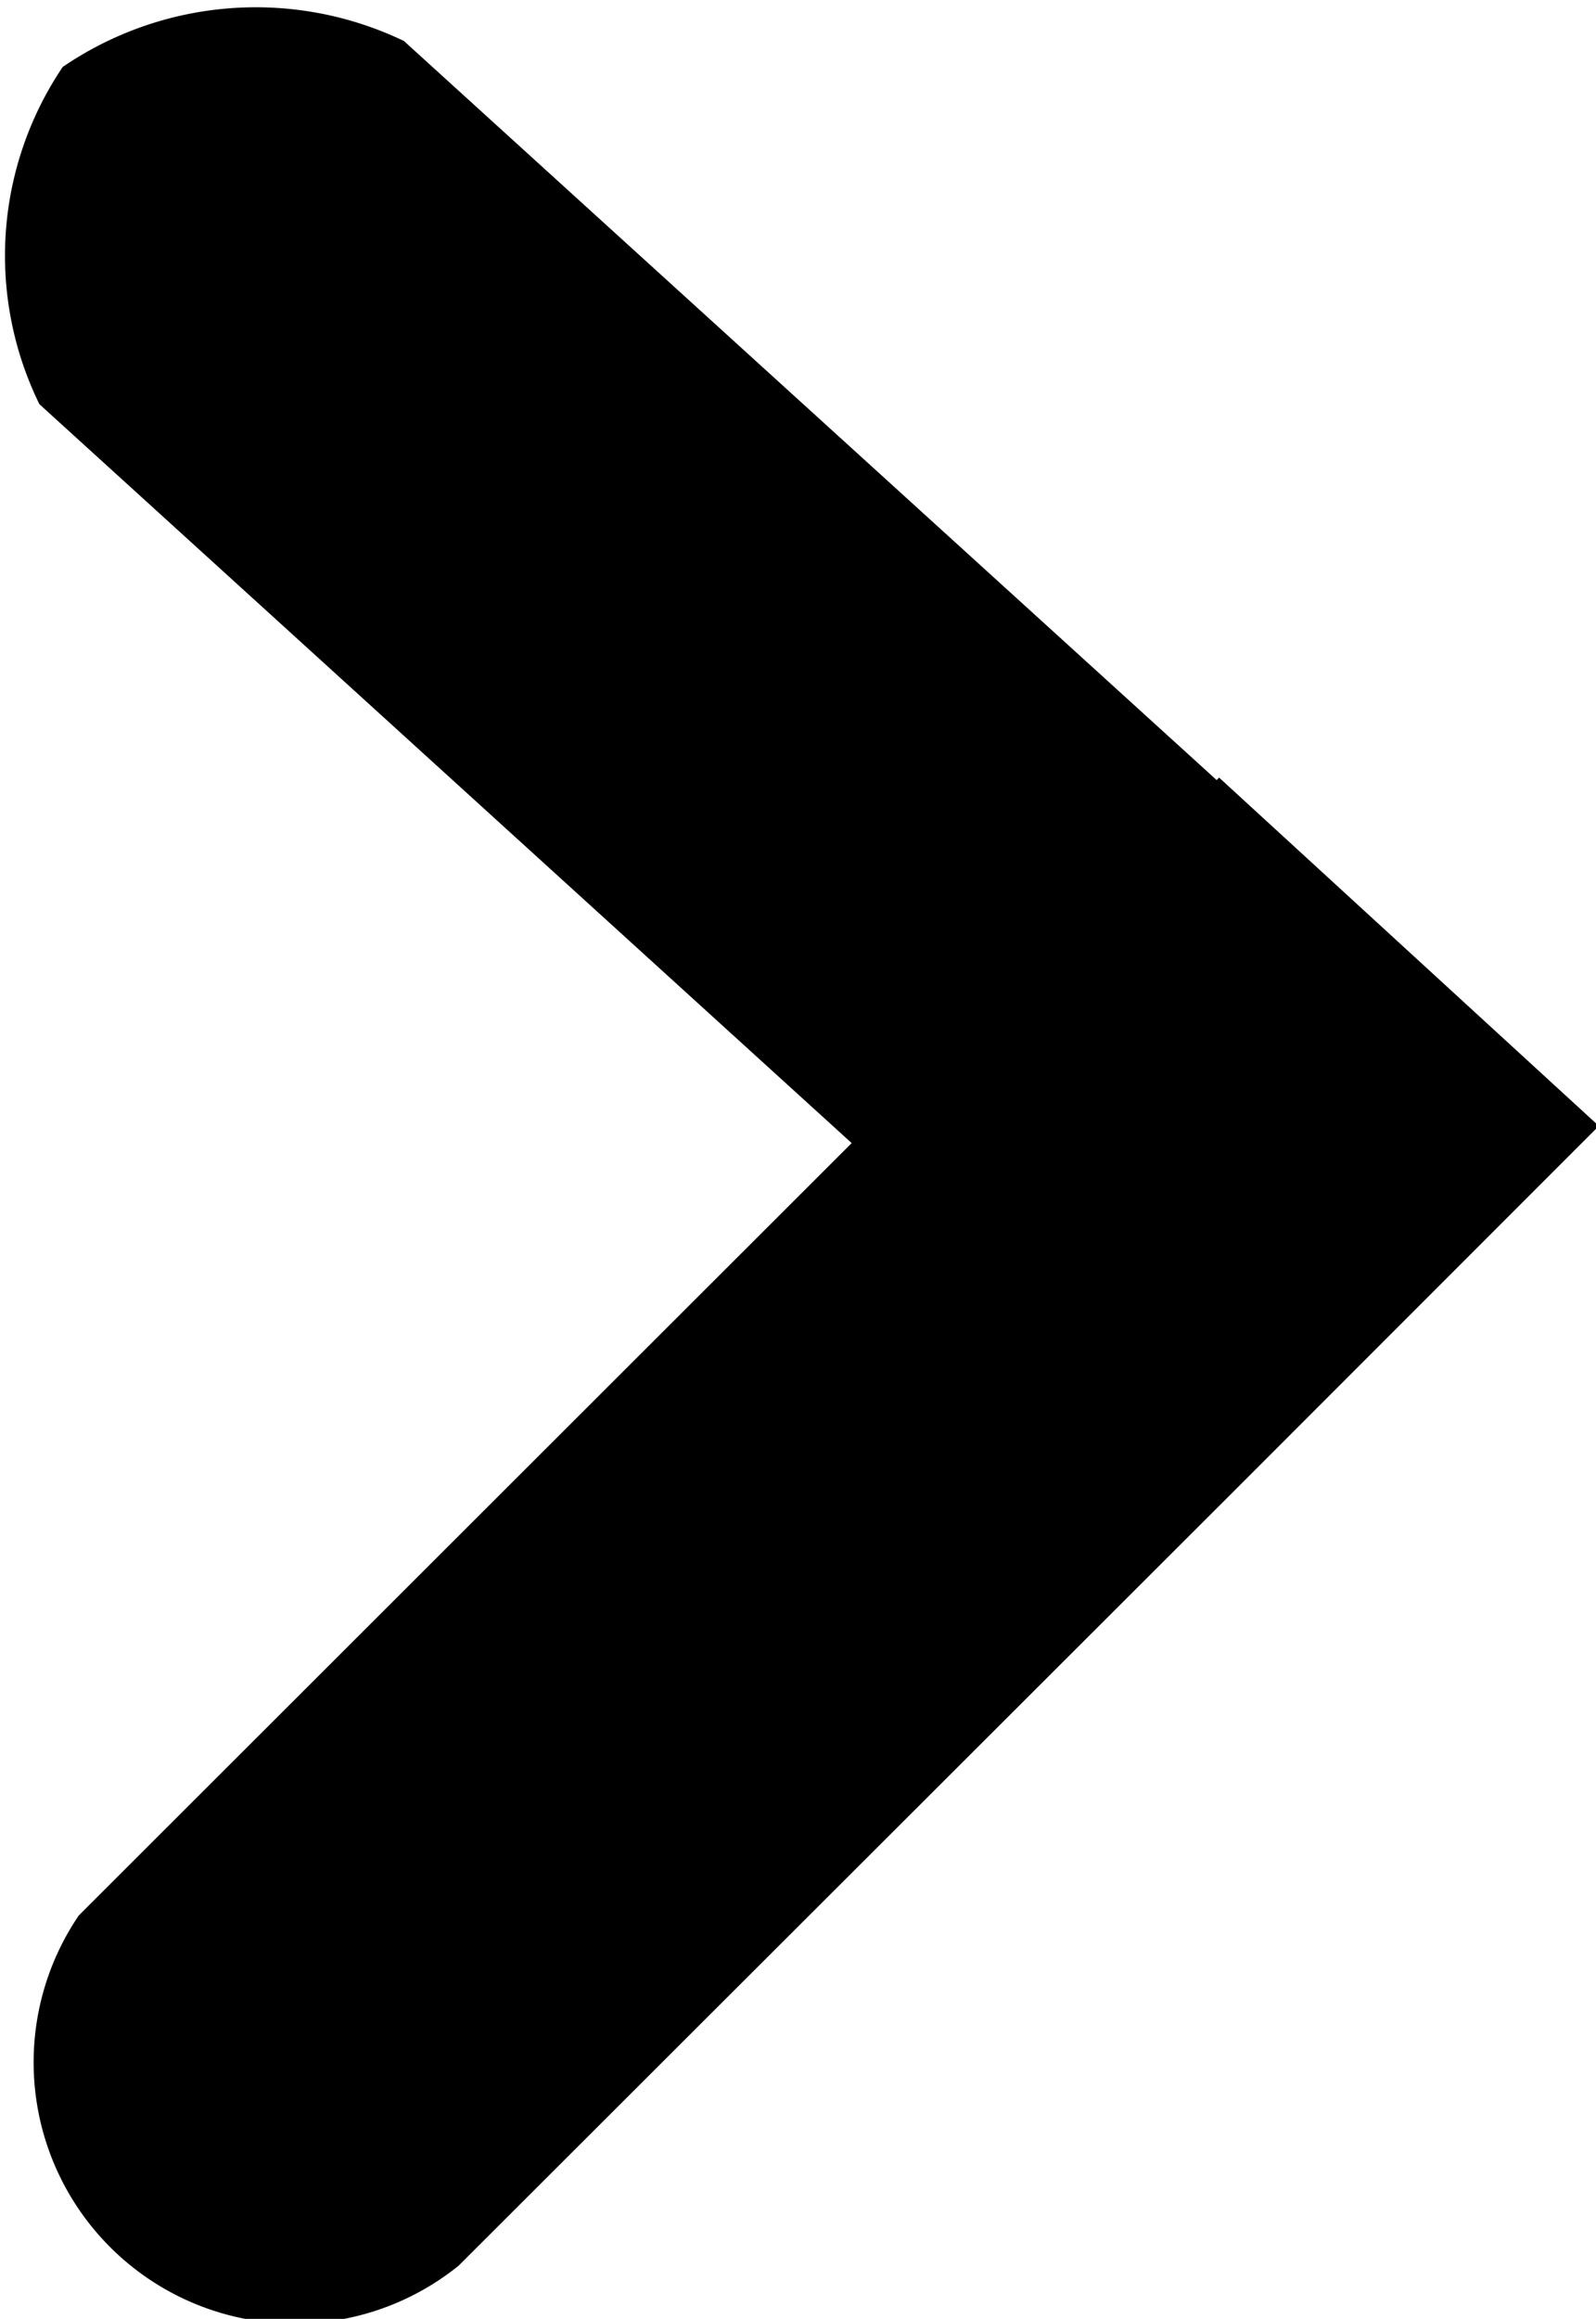 <svg xmlns="http://www.w3.org/2000/svg" width="6.156" height="8.938" viewBox="0 0 6.156 8.938">
  <defs>
    <style>
      .cls-1 {
        fill-rule: evenodd;
      }
    </style>
  </defs>
  <path id="next" class="cls-1" d="M720.605,874.871l-1.407,1.407h0l-2.991,2.986a1.007,1.007,0,0,1-1.465-1.35l2.981-2.977-3.133-2.848a1.3,1.3,0,0,1,.09-1.3,1.321,1.321,0,0,1,1.316-.1l3.135,2.849,0.009-.01Z" transform="translate(-714.438 -870.531)"/>
</svg>

